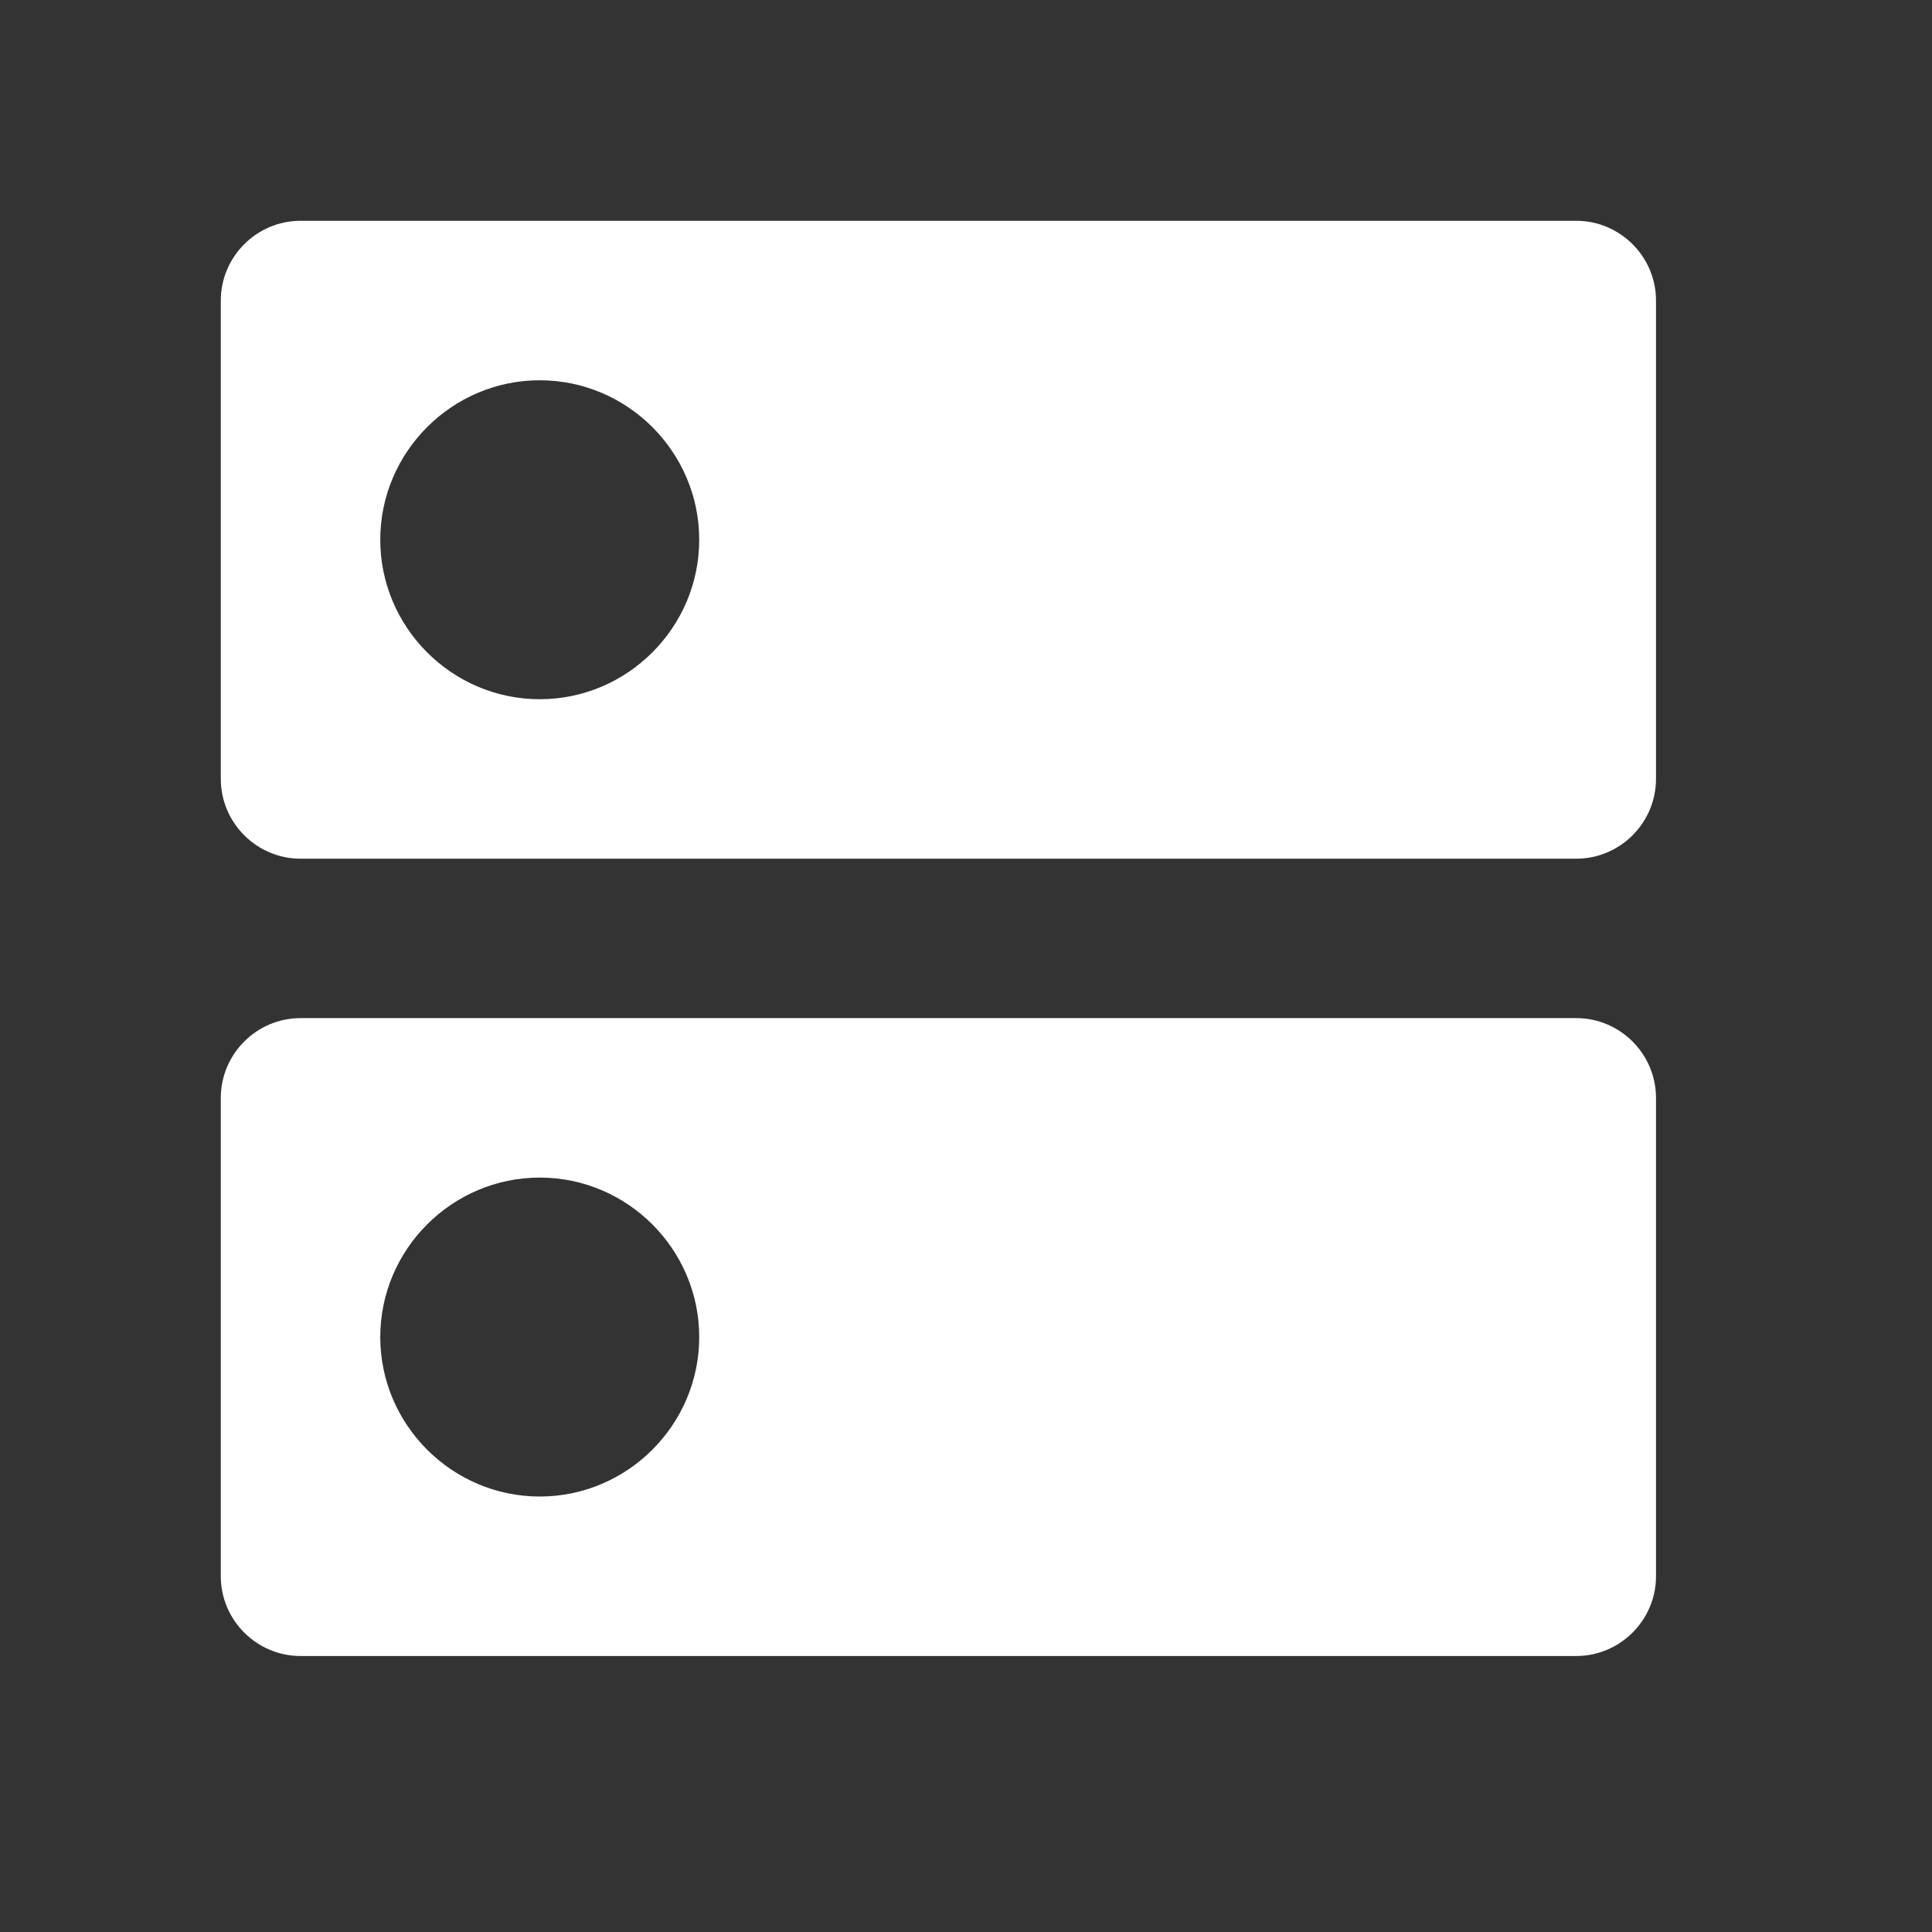 <svg width="35" height="35" viewBox="0 0 35 35" fill="none" xmlns="http://www.w3.org/2000/svg">
<rect x="0" y="0" width="35" height="35" fill="#333333" stroke="none"/>
<g id="Dashboard" clip-path="url(#clip0_1335_4663)">
<path id="Vector" d="M28.556 18.444H5.444C4.65 18.444 4 19.094 4 19.889V28.556C4 29.35 4.65 30 5.444 30H28.556C29.35 30 30 29.35 30 28.556V19.889C30 19.094 29.35 18.444 28.556 18.444ZM9.778 27.111C8.189 27.111 6.889 25.811 6.889 24.222C6.889 22.633 8.189 21.333 9.778 21.333C11.367 21.333 12.667 22.633 12.667 24.222C12.667 25.811 11.367 27.111 9.778 27.111ZM28.556 4H5.444C4.65 4 4 4.65 4 5.444V14.111C4 14.906 4.65 15.556 5.444 15.556H28.556C29.35 15.556 30 14.906 30 14.111V5.444C30 4.65 29.35 4 28.556 4ZM9.778 12.667C8.189 12.667 6.889 11.367 6.889 9.778C6.889 8.189 8.189 6.889 9.778 6.889C11.367 6.889 12.667 8.189 12.667 9.778C12.667 11.367 11.367 12.667 9.778 12.667Z" fill="white"/>
</g>
<defs>
<clipPath id="clip0_1335_4663">
<rect width="35" height="35" fill="white"/>
</clipPath>
</defs>
</svg>
